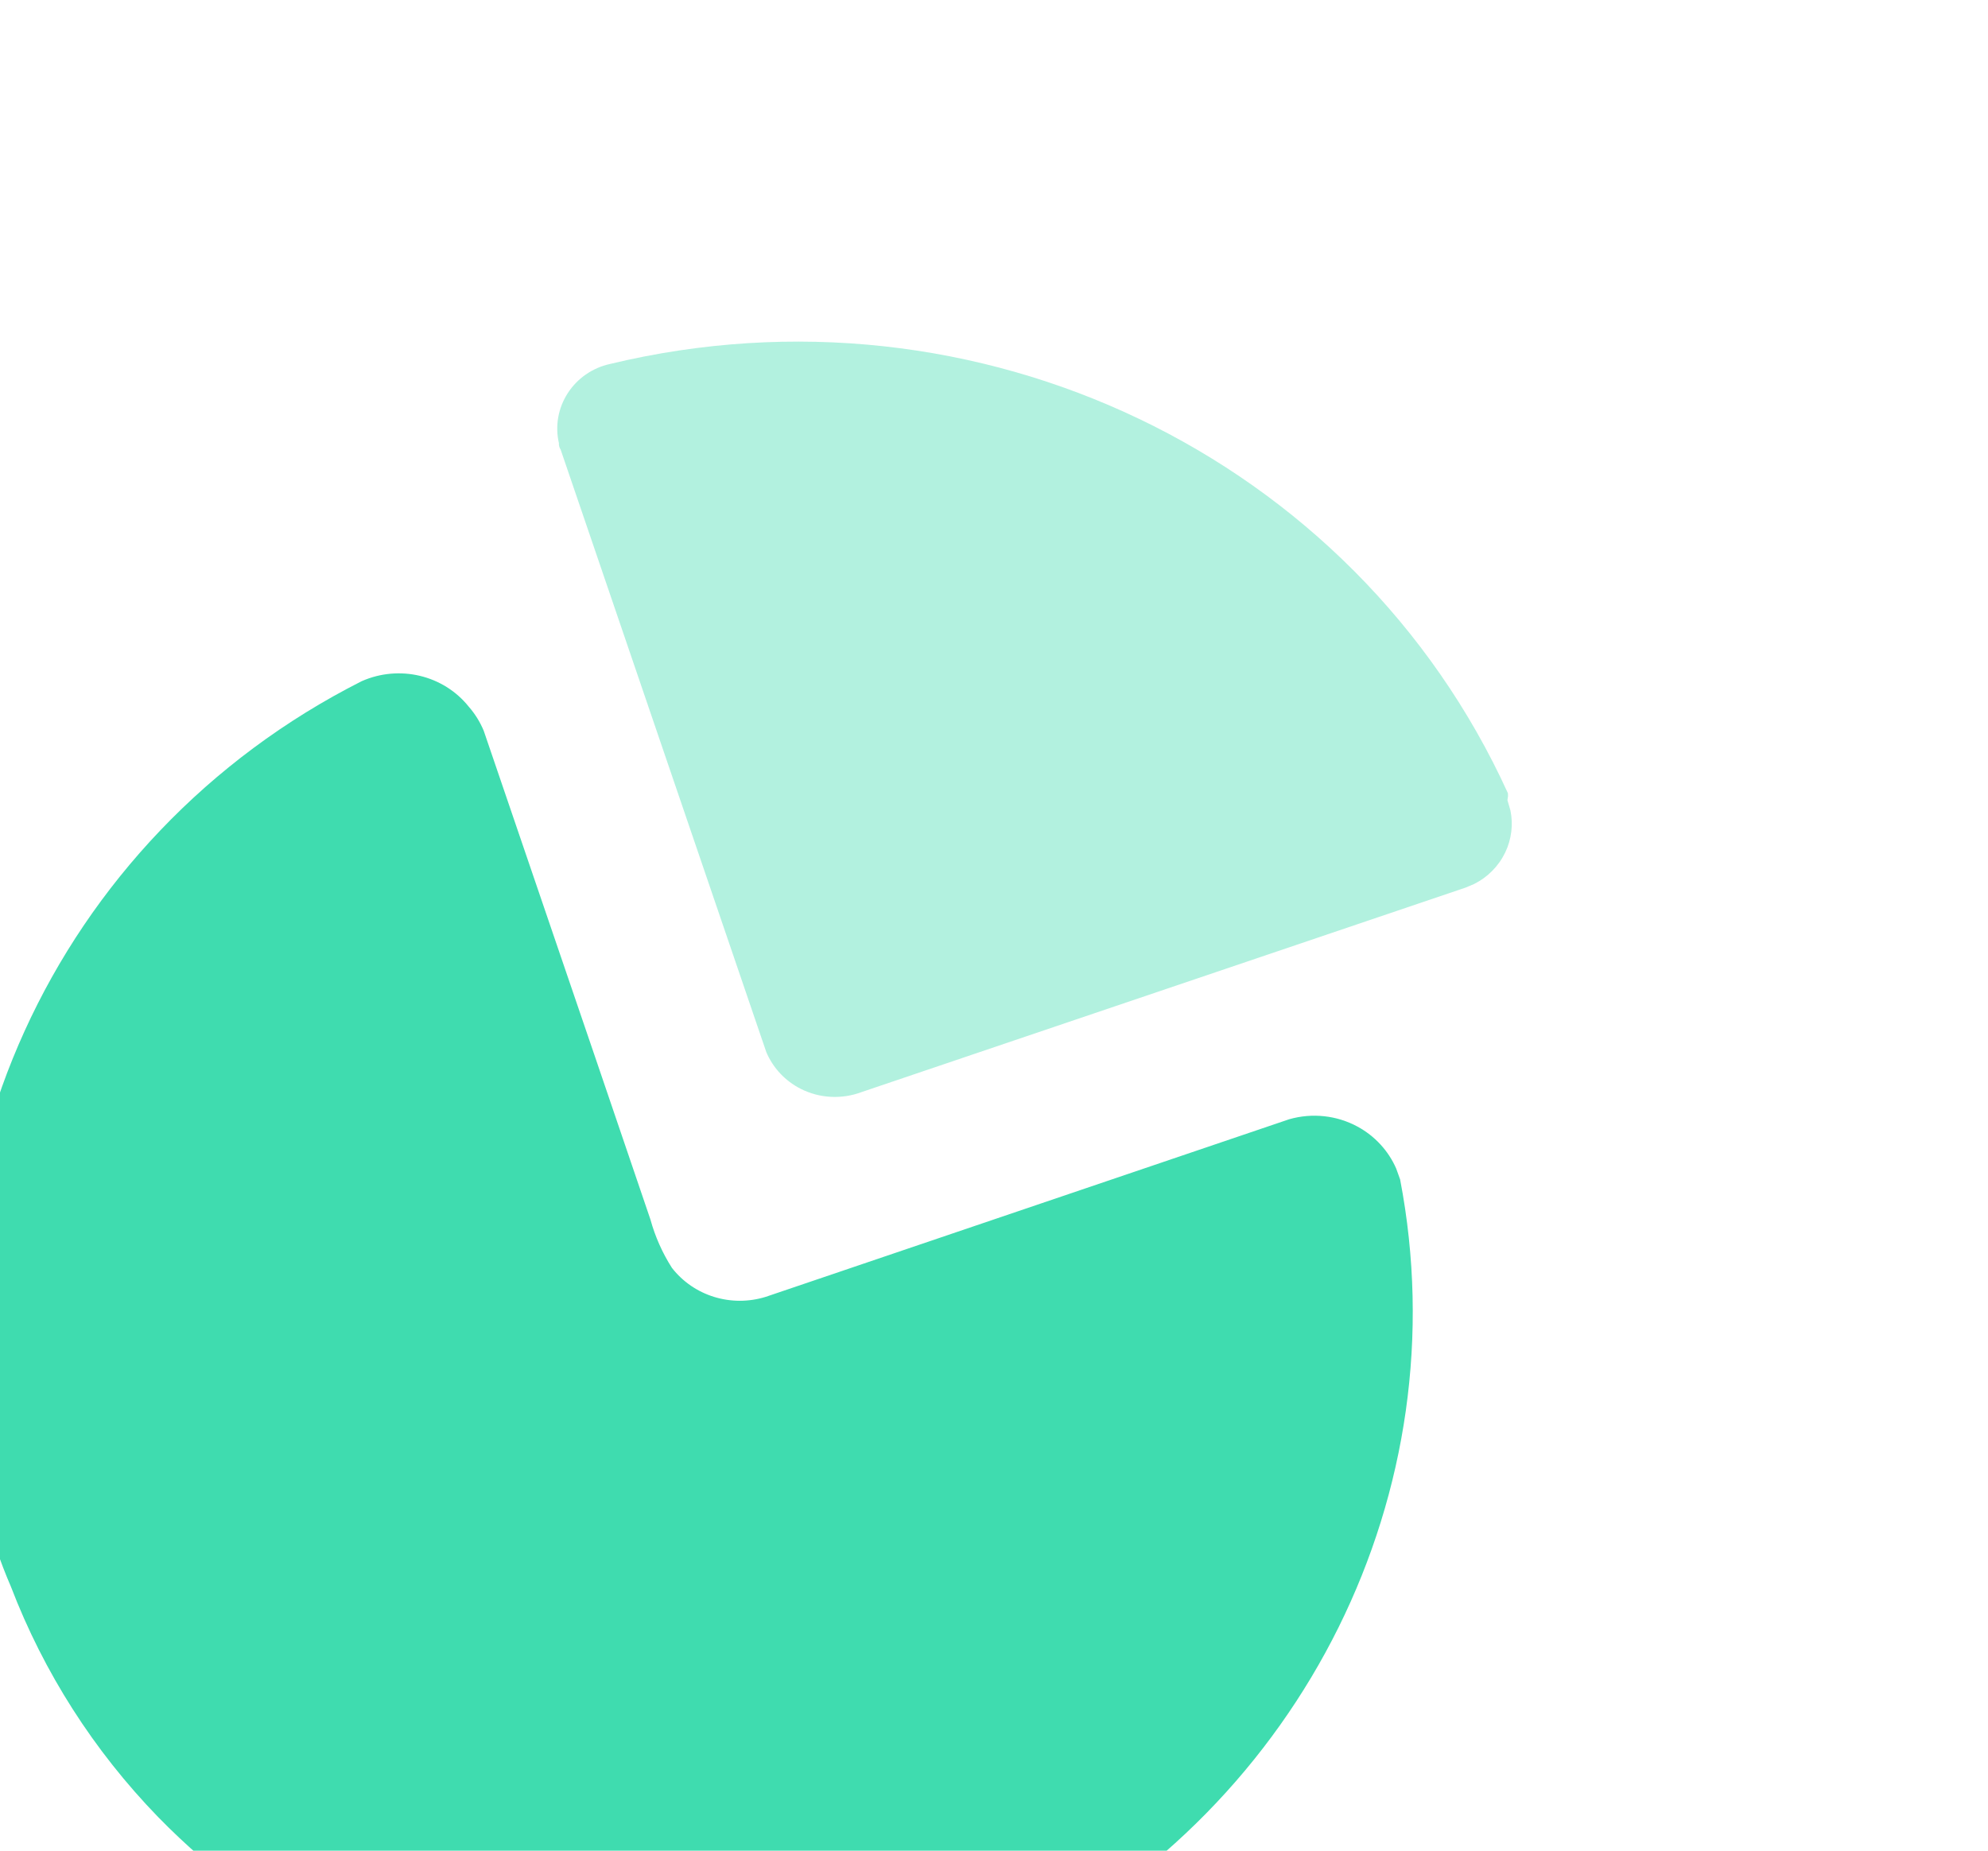 <svg width="116" height="108" viewBox="0 0 116 108" fill="none" xmlns="http://www.w3.org/2000/svg">
<path d="M27.349 41.236C27.717 41.657 28.013 42.133 28.226 42.647L34.705 61.626V61.626L37.953 71.168C38.227 72.165 38.65 73.116 39.207 73.989C40.483 75.631 42.673 76.306 44.69 75.677L75.226 65.316C76.566 64.933 78.001 65.088 79.214 65.747C80.225 66.296 81.014 67.158 81.467 68.191L81.697 68.829C85.183 86.984 76.083 105.343 59.338 113.94C42.593 122.536 22.197 119.319 9.225 106.036C5.475 102.171 2.556 97.601 0.638 92.595C0.004 91.13 -0.507 89.617 -0.892 88.069C-6.036 68.982 3.138 48.832 21.105 39.752C23.3 38.782 25.871 39.393 27.349 41.236Z" fill="#3FDCAF"/>
<path opacity="0.4" d="M35.59 21.241C57.023 16.078 79.017 26.592 87.986 46.288L87.994 46.449V46.449L87.959 46.696L88.135 47.3C88.302 48.117 88.199 48.975 87.831 49.744C87.448 50.544 86.805 51.192 86.012 51.589L85.519 51.797L50.282 63.728C49.121 64.165 47.831 64.099 46.732 63.546C45.816 63.084 45.105 62.321 44.714 61.398L32.713 26.236C32.639 26.126 32.603 25.995 32.613 25.863C32.381 24.867 32.566 23.817 33.125 22.949C33.684 22.08 34.572 21.465 35.59 21.241Z" fill="#3FDCAF"/>
</svg>
